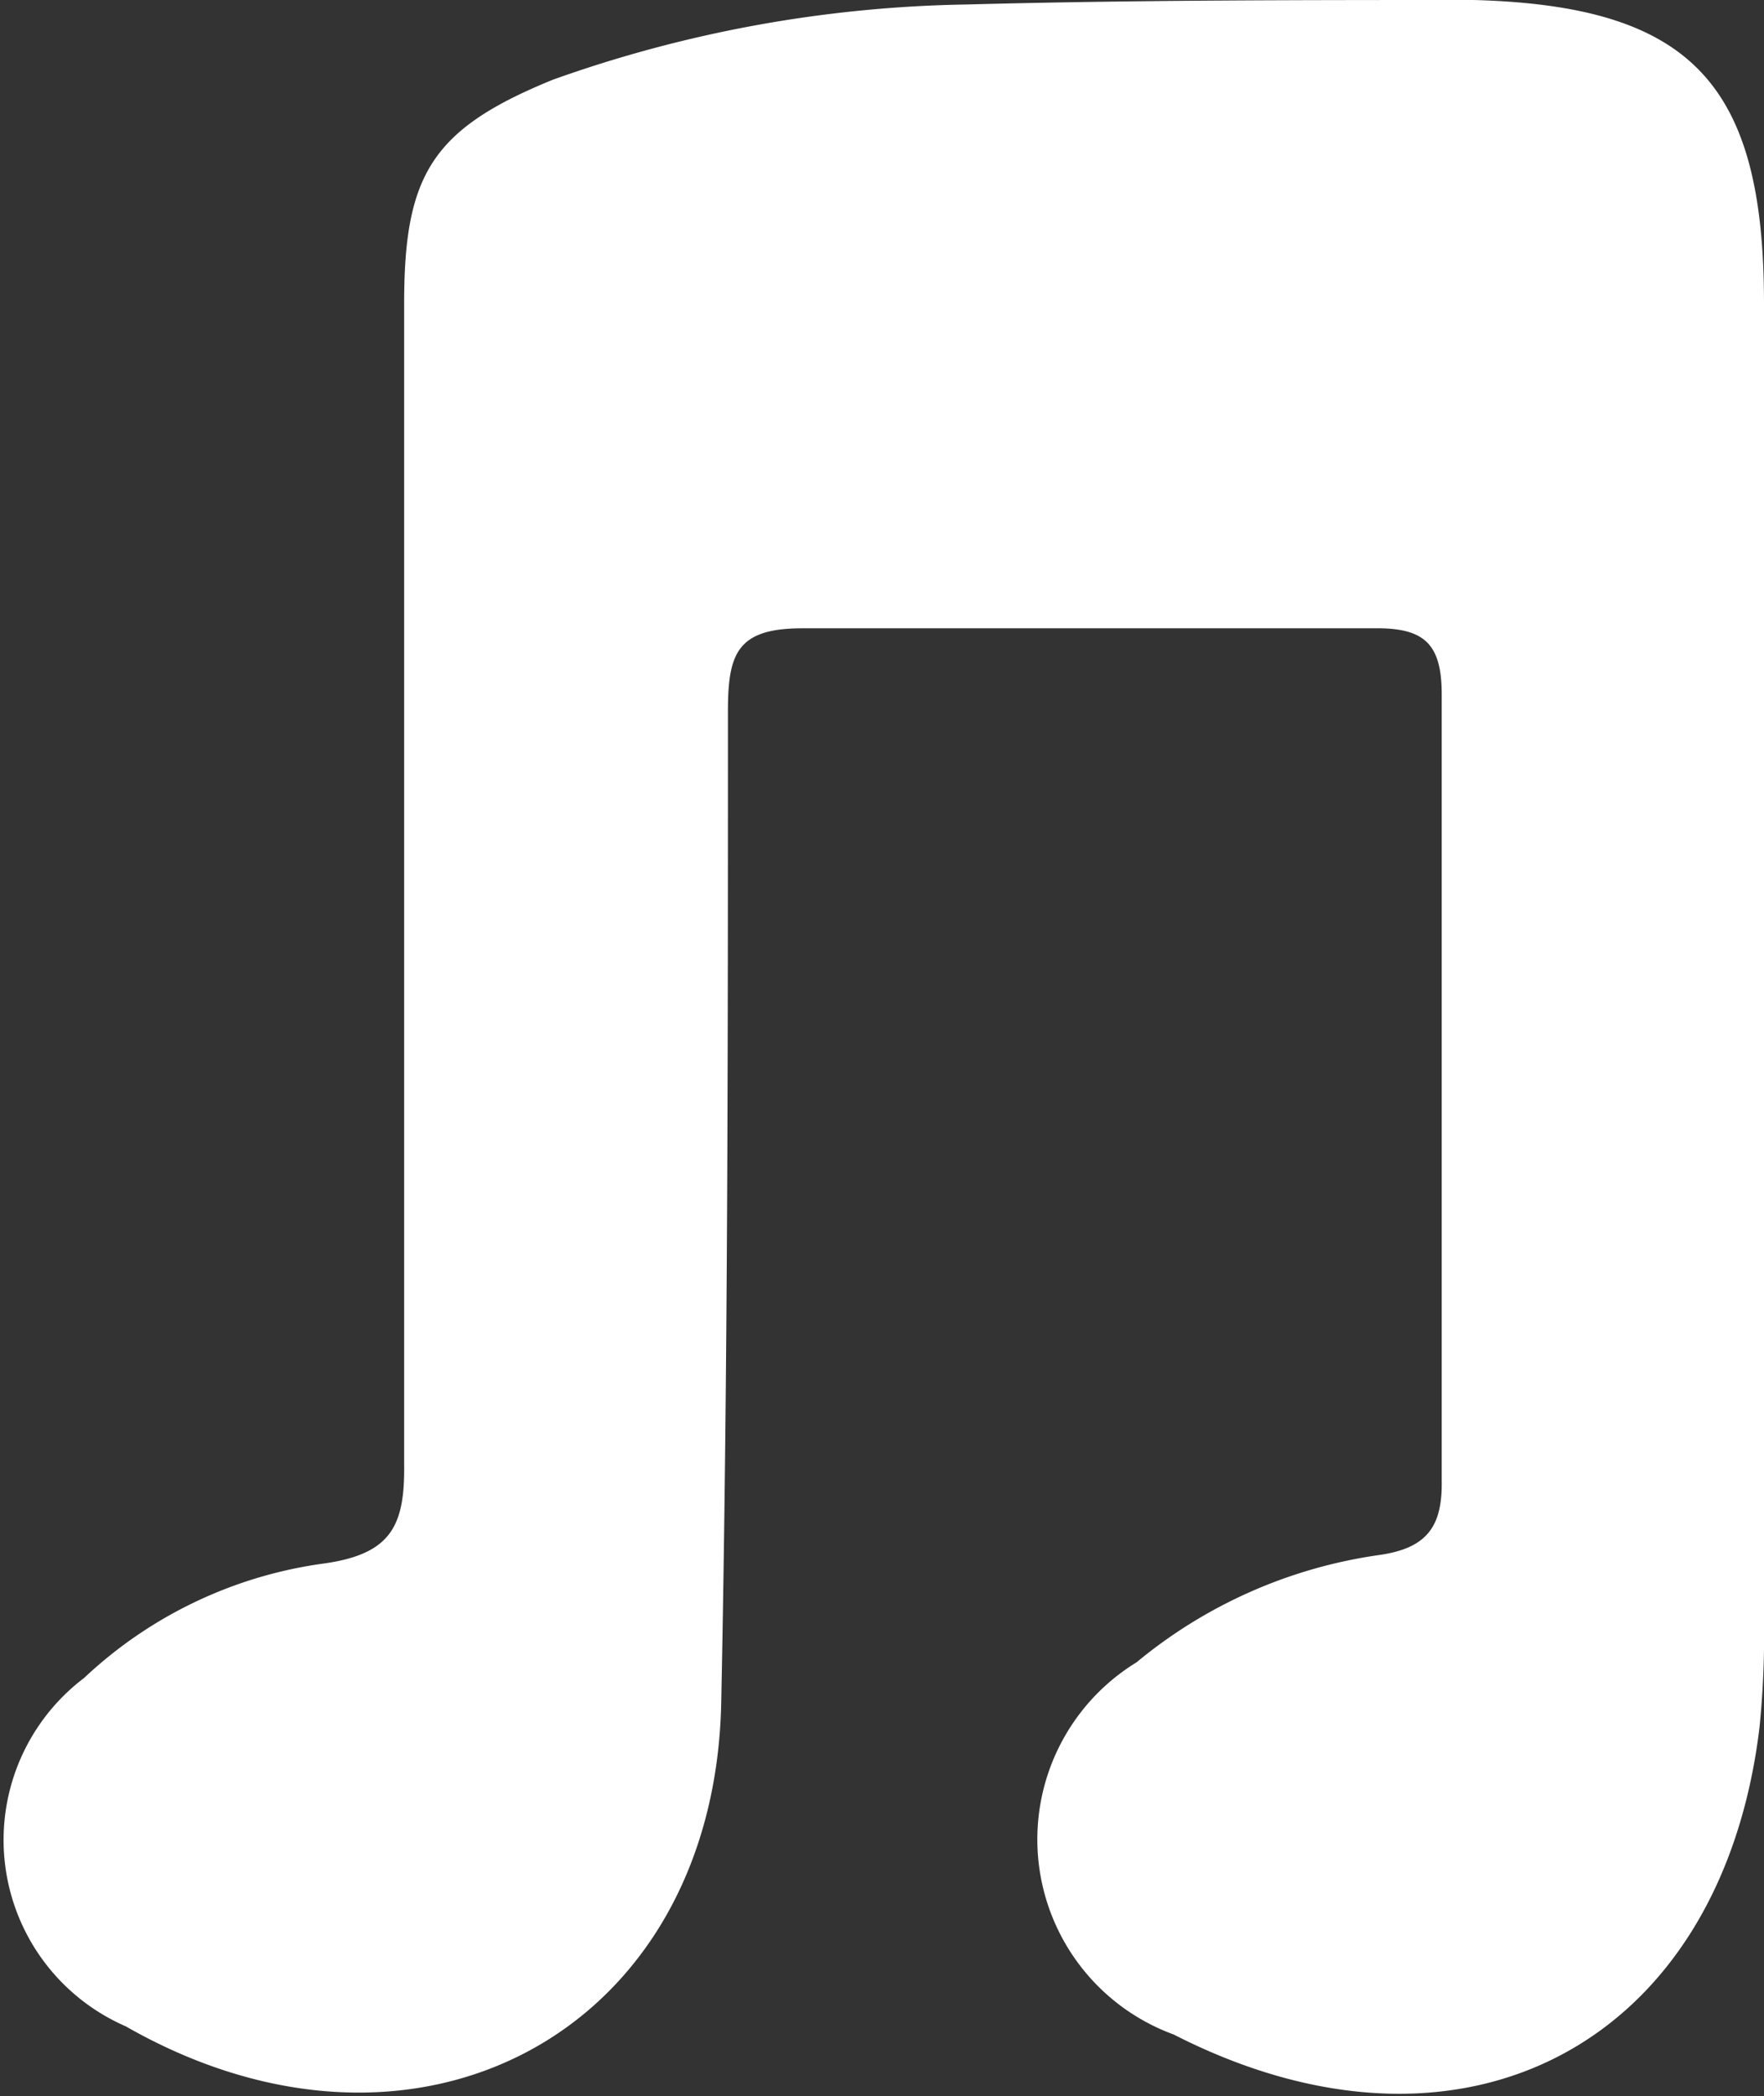 <svg xmlns="http://www.w3.org/2000/svg" viewBox="0 0 23.7 28.16">
    <rect x="0" y="0" width="23.7" height="28.16" fill="#333333" stroke="none"/>
    <title>musical</title>
    <g id="Capa_2" data-name="Capa 2">
        <g id="Layer_1" data-name="Layer 1">
            <path fill="white" d="M23.7,13q0,4.38,0,8.76a12.46,12.46,0,0,1-.06,1.44c-.51,4.27-4,6.11-7.87,4.13a2.79,2.79,0,0,1-.5-5,6.54,6.54,0,0,1,3.25-1.44c.65-.09.86-.38.85-1q0-5.28,0-10.56c0-.68-.23-.9-.91-.89-2.56,0-5.12,0-7.68,0-.88,0-1,.34-1,1.12,0,4.44,0,8.88-.09,13.31s-4.1,6.58-8,4.35a2.73,2.73,0,0,1-.56-4.68A5.85,5.85,0,0,1,4.37,21c.89-.13,1.07-.51,1.06-1.33,0-5.2,0-10.4,0-15.6,0-1.73.38-2.34,2-3A17.33,17.33,0,0,1,13,.06C15.24,0,17.52,0,19.8,0c2.94.08,3.9,1.14,3.9,4.08S23.7,10,23.7,13Z"/>
        </g>
    </g>
</svg>